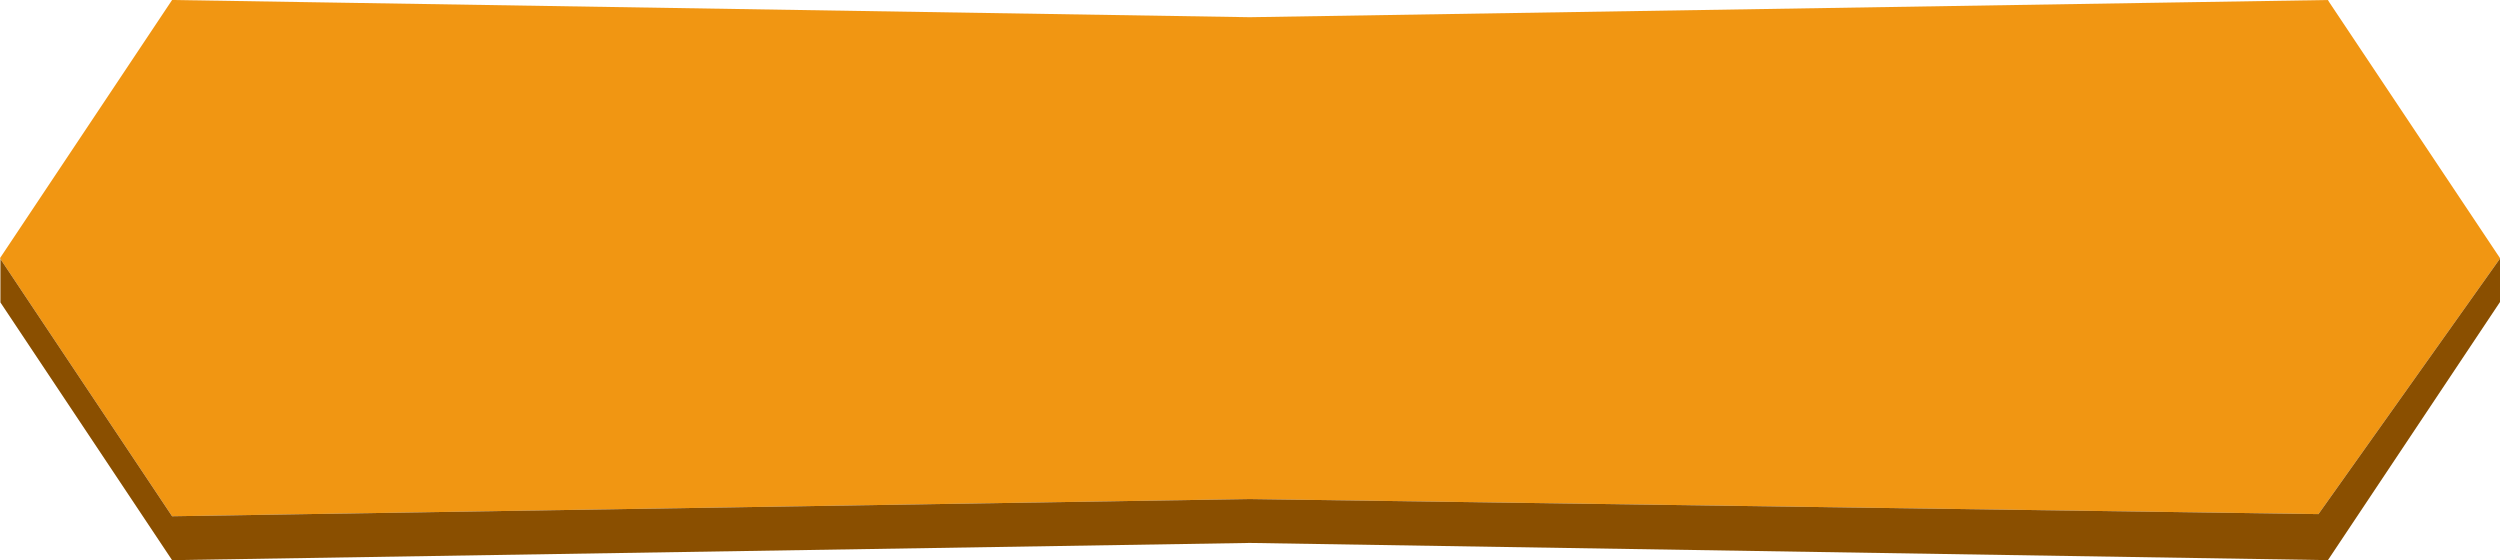 <?xml version="1.0" encoding="UTF-8" standalone="no"?>
<svg xmlns:xlink="http://www.w3.org/1999/xlink" height="65.1px" width="290.55px" xmlns="http://www.w3.org/2000/svg">
  <g transform="matrix(1.0, 0.0, 0.0, 1.0, 145.25, 32.55)">
    <path d="M-145.2 -2.45 L-145.25 -2.55 -125.25 -32.55 0.0 -30.55 125.3 -32.55 125.45 -32.3 145.3 -2.55 145.3 -2.5 124.2 27.2 0.0 25.45 -125.25 27.45 -145.2 -2.45" fill="#f19612" fill-rule="evenodd" stroke="none"/>
    <path d="M145.3 -2.5 L145.3 2.55 125.3 32.55 0.0 30.55 -125.25 32.55 -145.2 2.6 -145.2 -2.45 -125.25 27.45 0.0 25.45 124.2 27.2 145.3 -2.5" fill="#8a4f00" fill-rule="evenodd" stroke="none"/>
  </g>
</svg>
